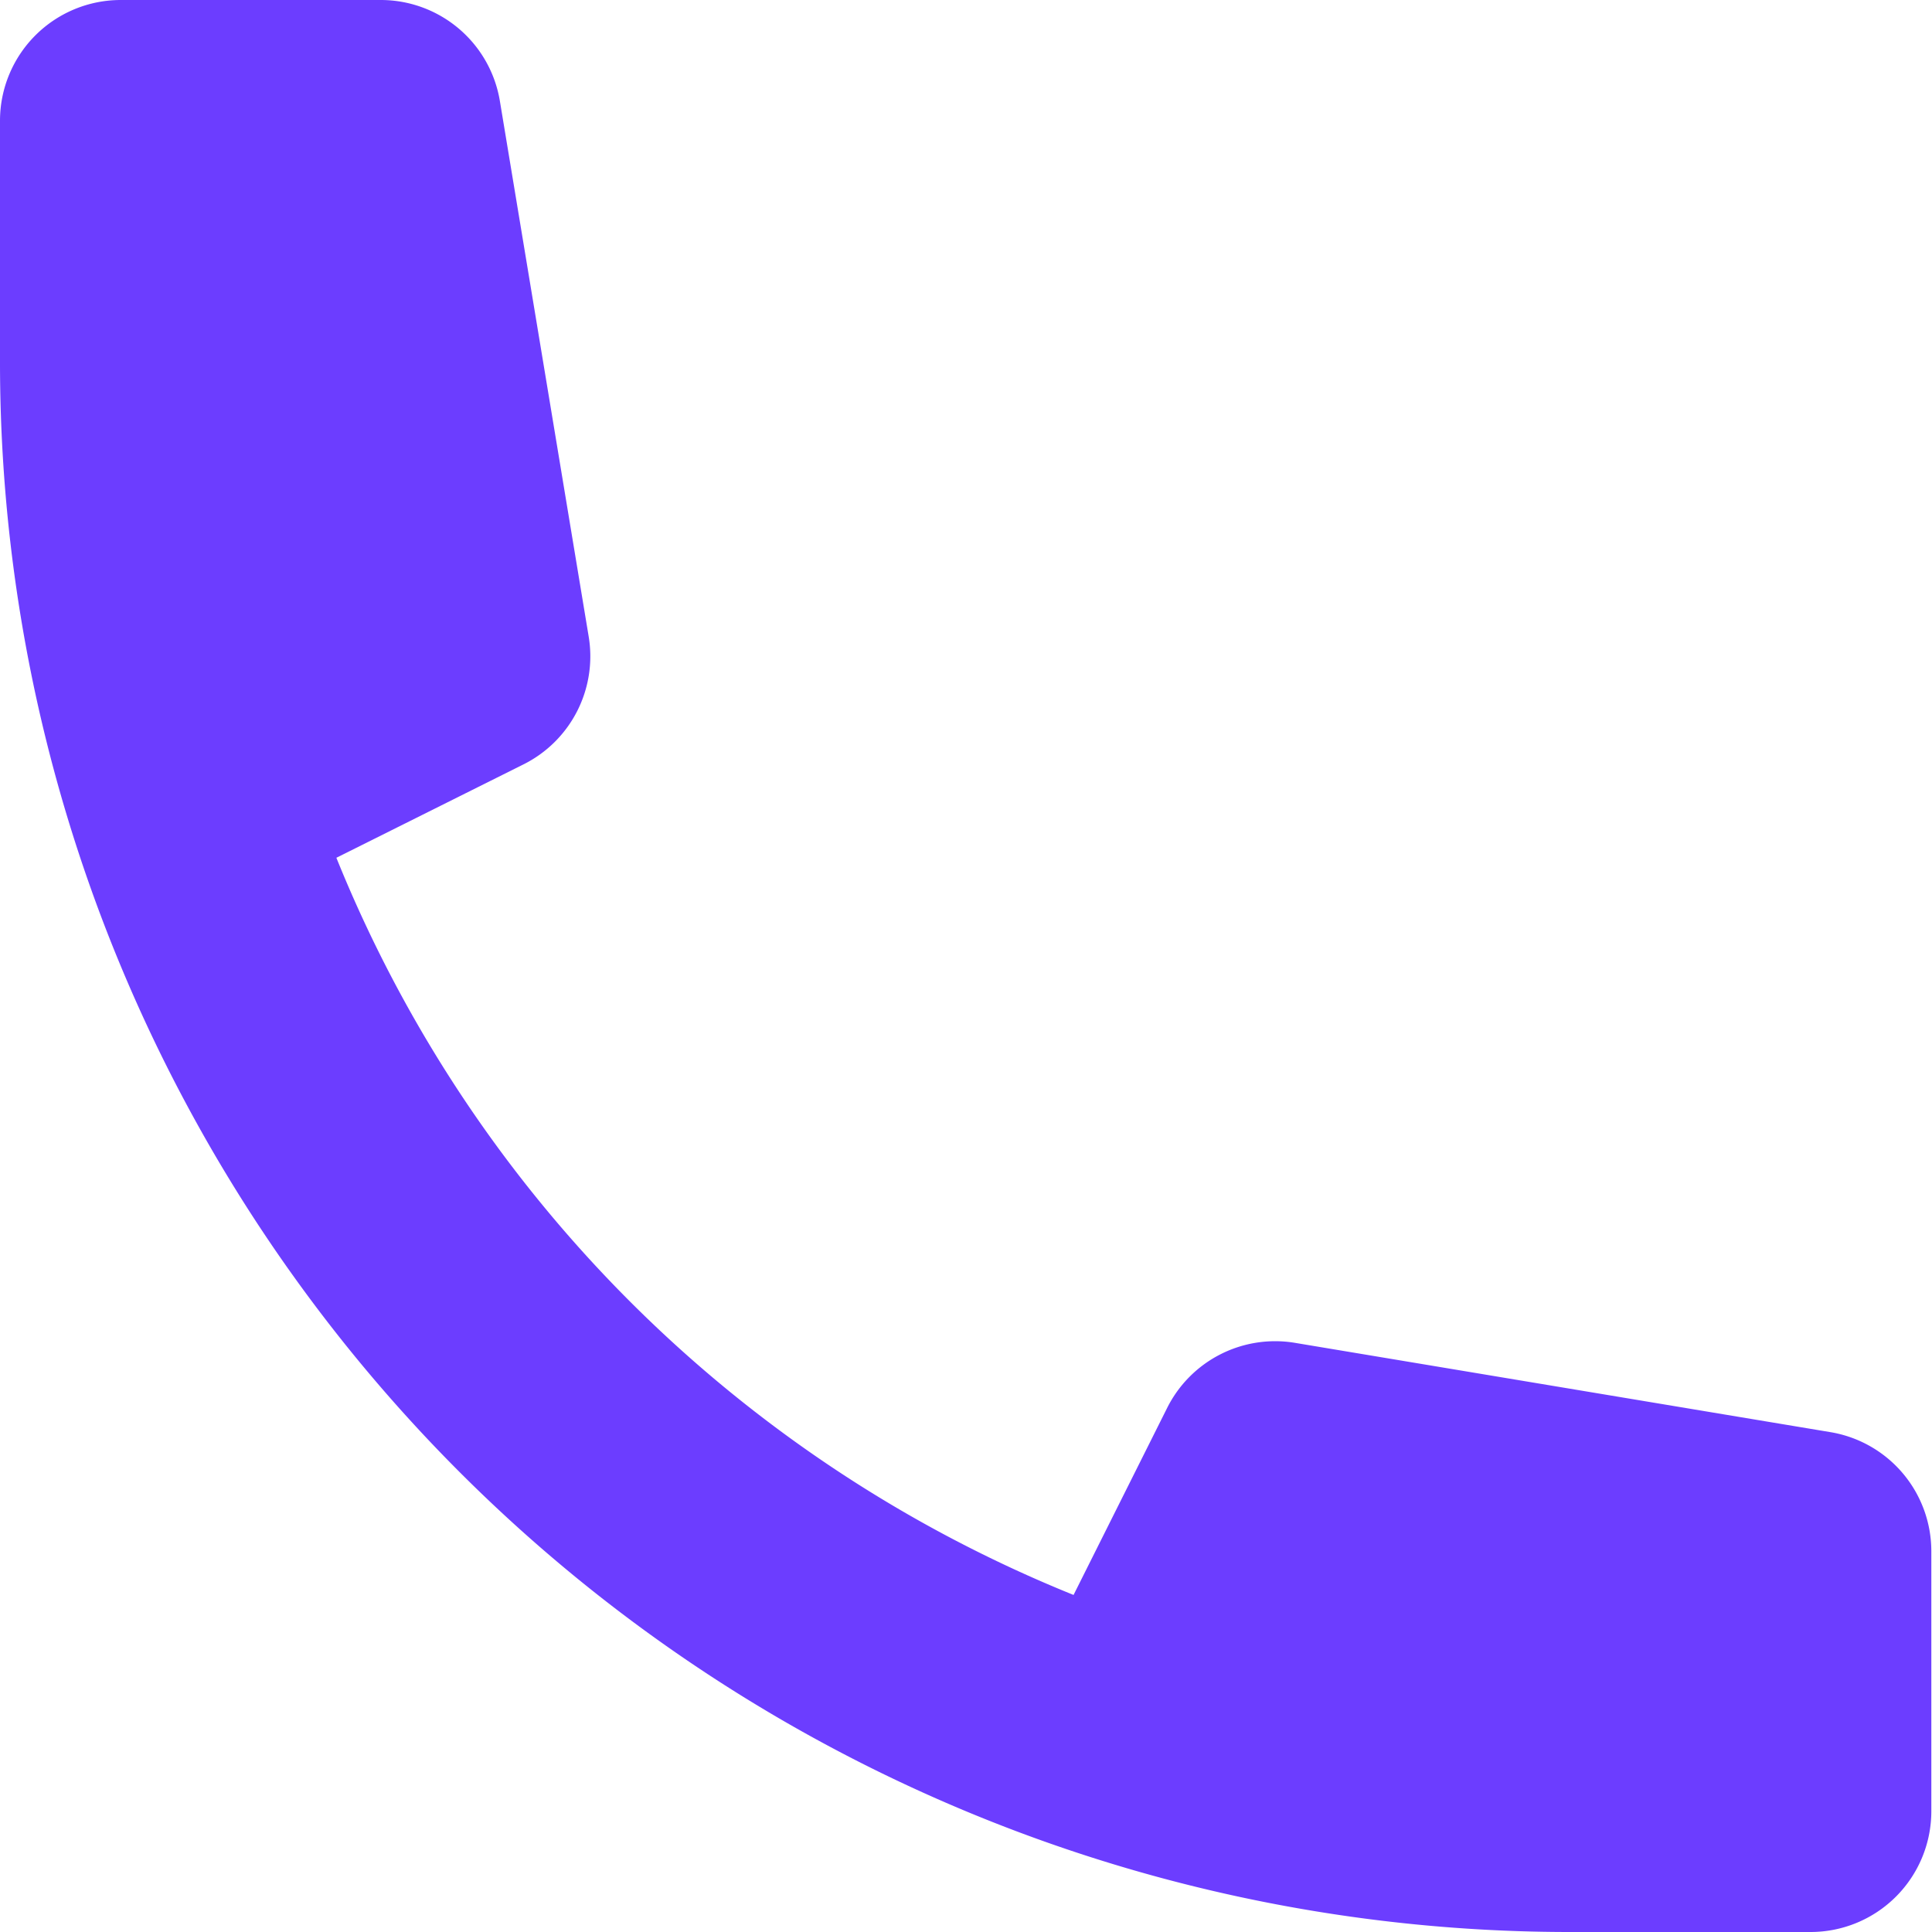 <svg xmlns="http://www.w3.org/2000/svg" width="11.487" height="11.487" viewBox="0 0 11.487 11.487">
  <path id="Path_13060" data-name="Path 13060" d="M2,2.718A.718.718,0,0,1,2.718,2H4.264a.718.718,0,0,1,.708.6L5.5,5.784a.718.718,0,0,1-.388.761L4,7.1a7.924,7.924,0,0,0,4.383,4.383l.556-1.111a.718.718,0,0,1,.76-.388l3.184.531a.718.718,0,0,1,.6.708v1.546a.718.718,0,0,1-.718.718H11.333A9.333,9.333,0,0,1,2,4.154Z" transform="translate(-2 -2)" fill="#6c3dff"/>
</svg>
